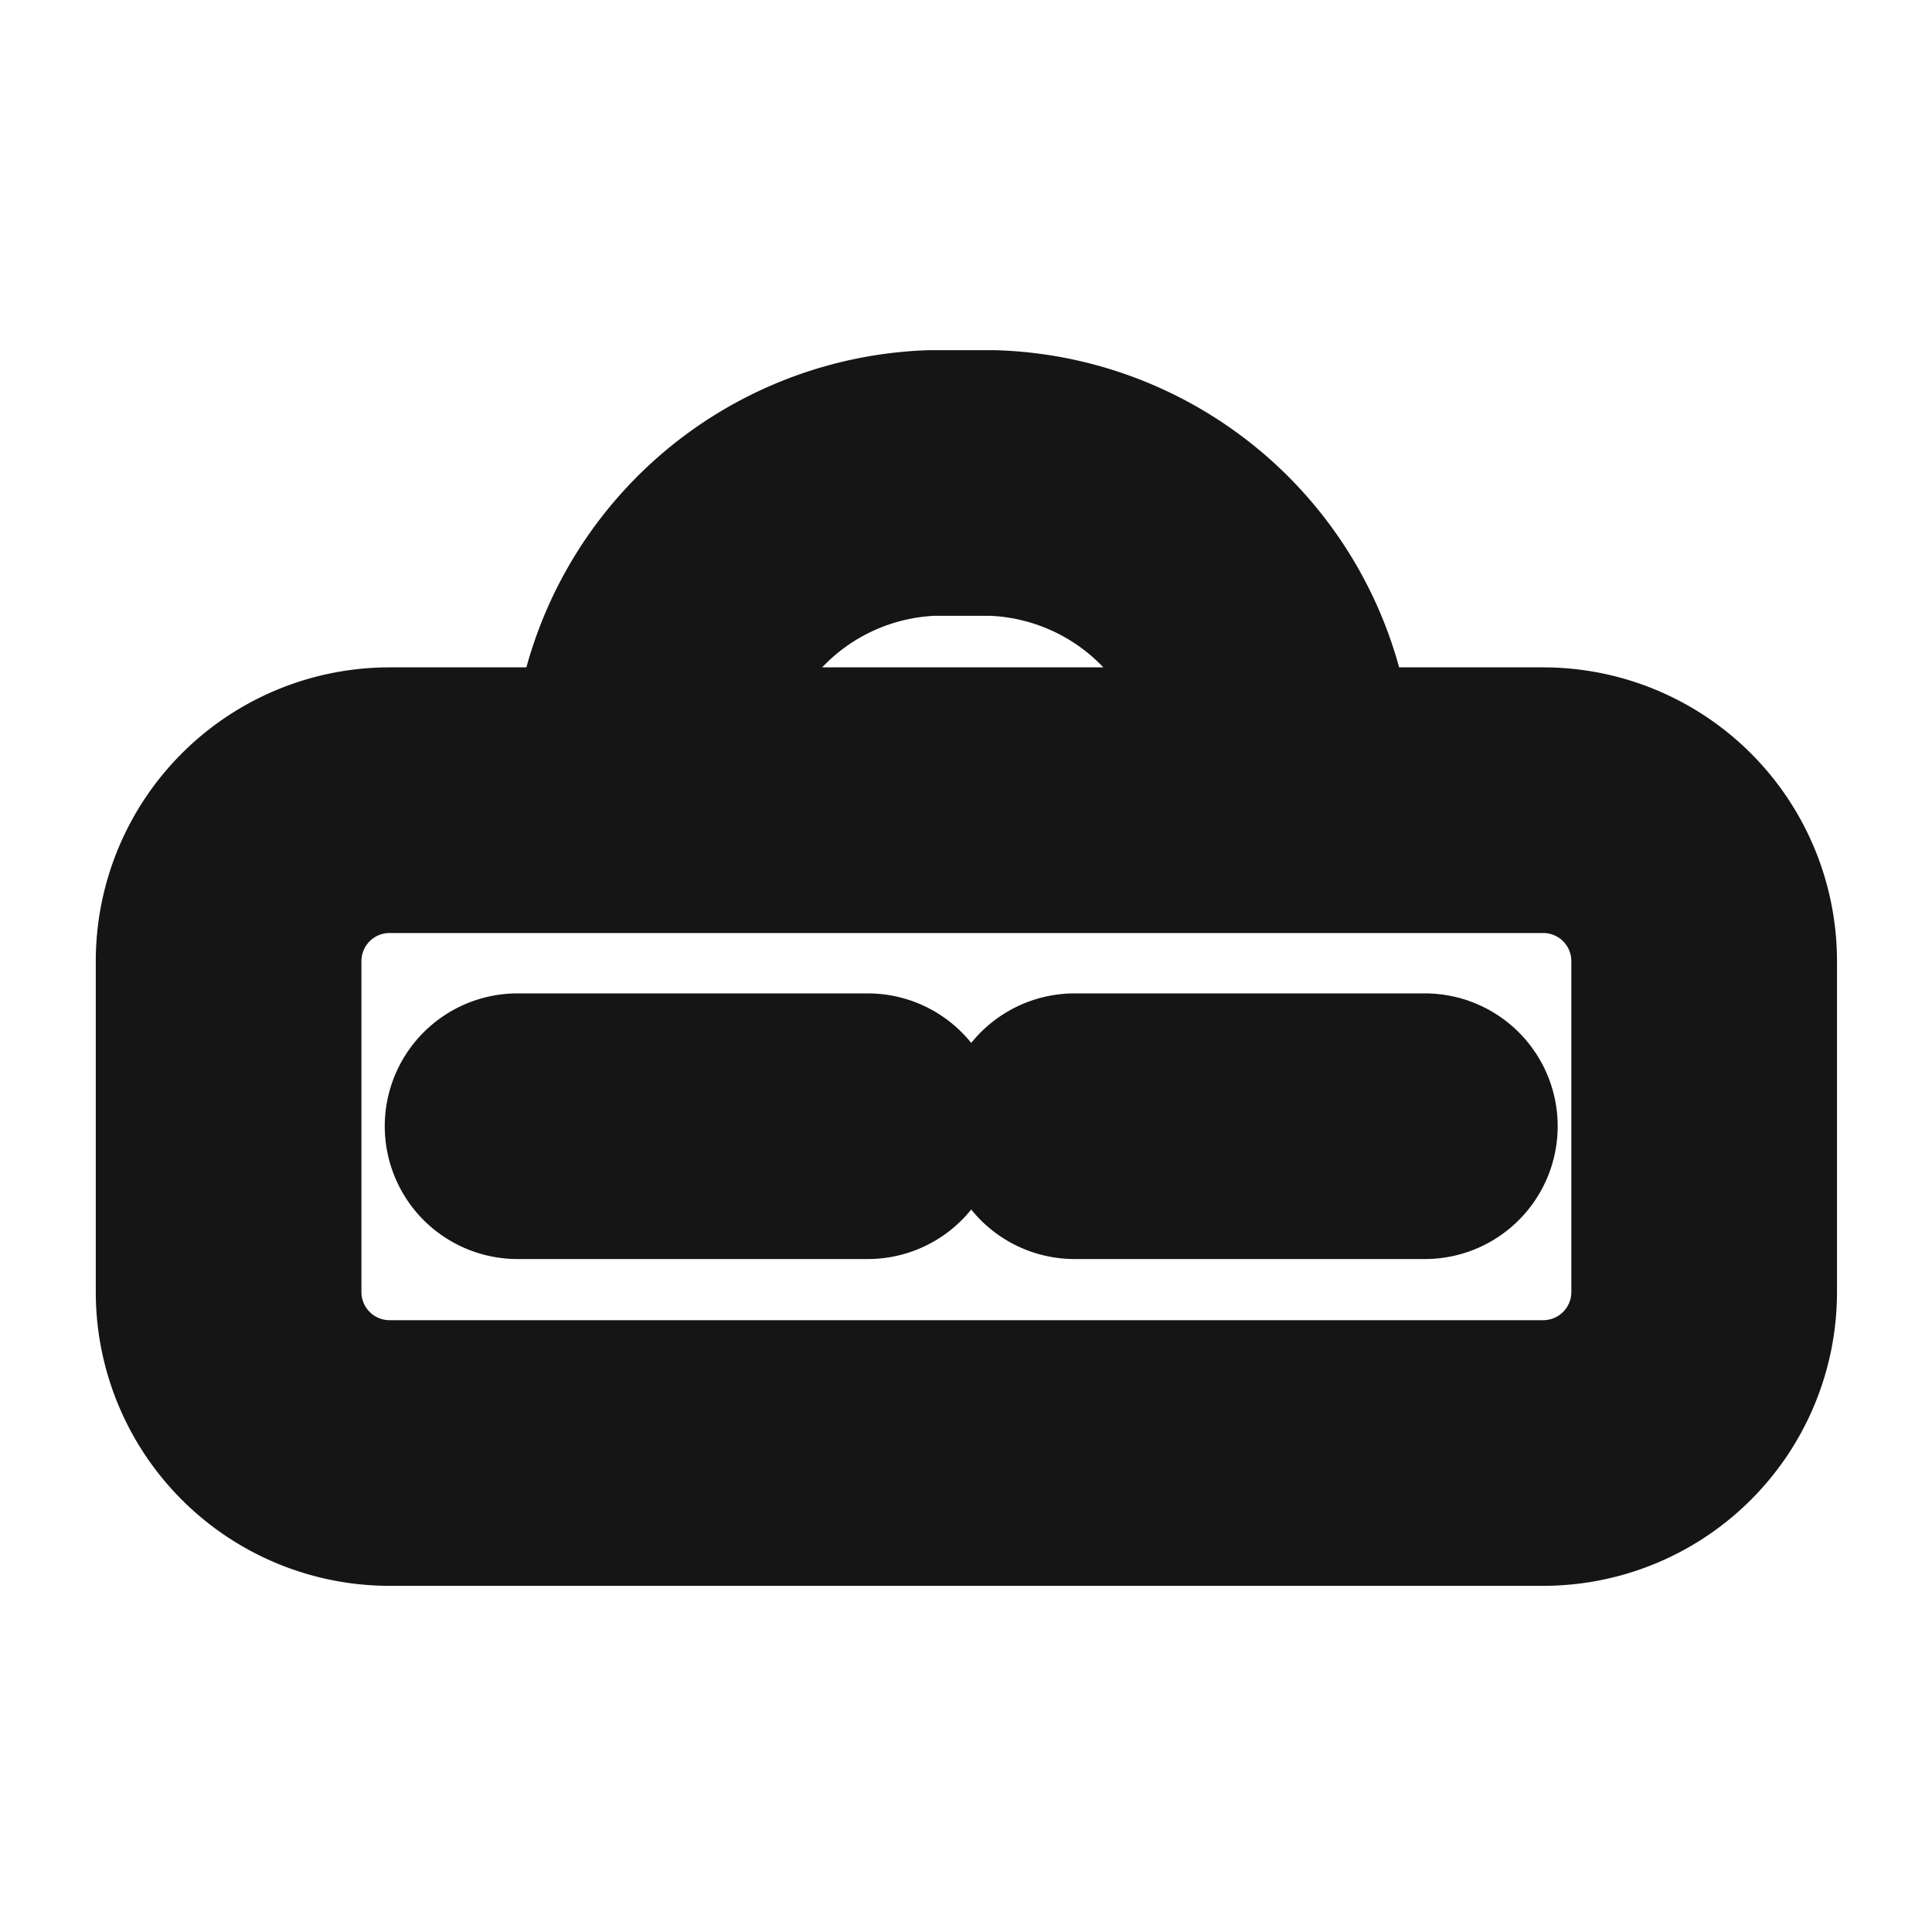 <svg xmlns="http://www.w3.org/2000/svg" width="40" height="40" fill="none" viewBox="0 0 40 40">
  <path stroke="#151515" stroke-linecap="round" stroke-linejoin="round" stroke-width="5.5" d="M31.95 16.567H8.066A3.333 3.333 0 004.733 19.9v6.85a3.333 3.333 0 003.333 3.333H31.95a3.333 3.333 0 003.333-3.333V19.9a3.333 3.333 0 00-3.333-3.333zM13.333 16.35a6.183 6.183 0 015.95-6.35h1.267a6.183 6.183 0 015.983 6.367v0M10.716 23.317h7.25M22.25 23.317h7.25"/>
</svg>
